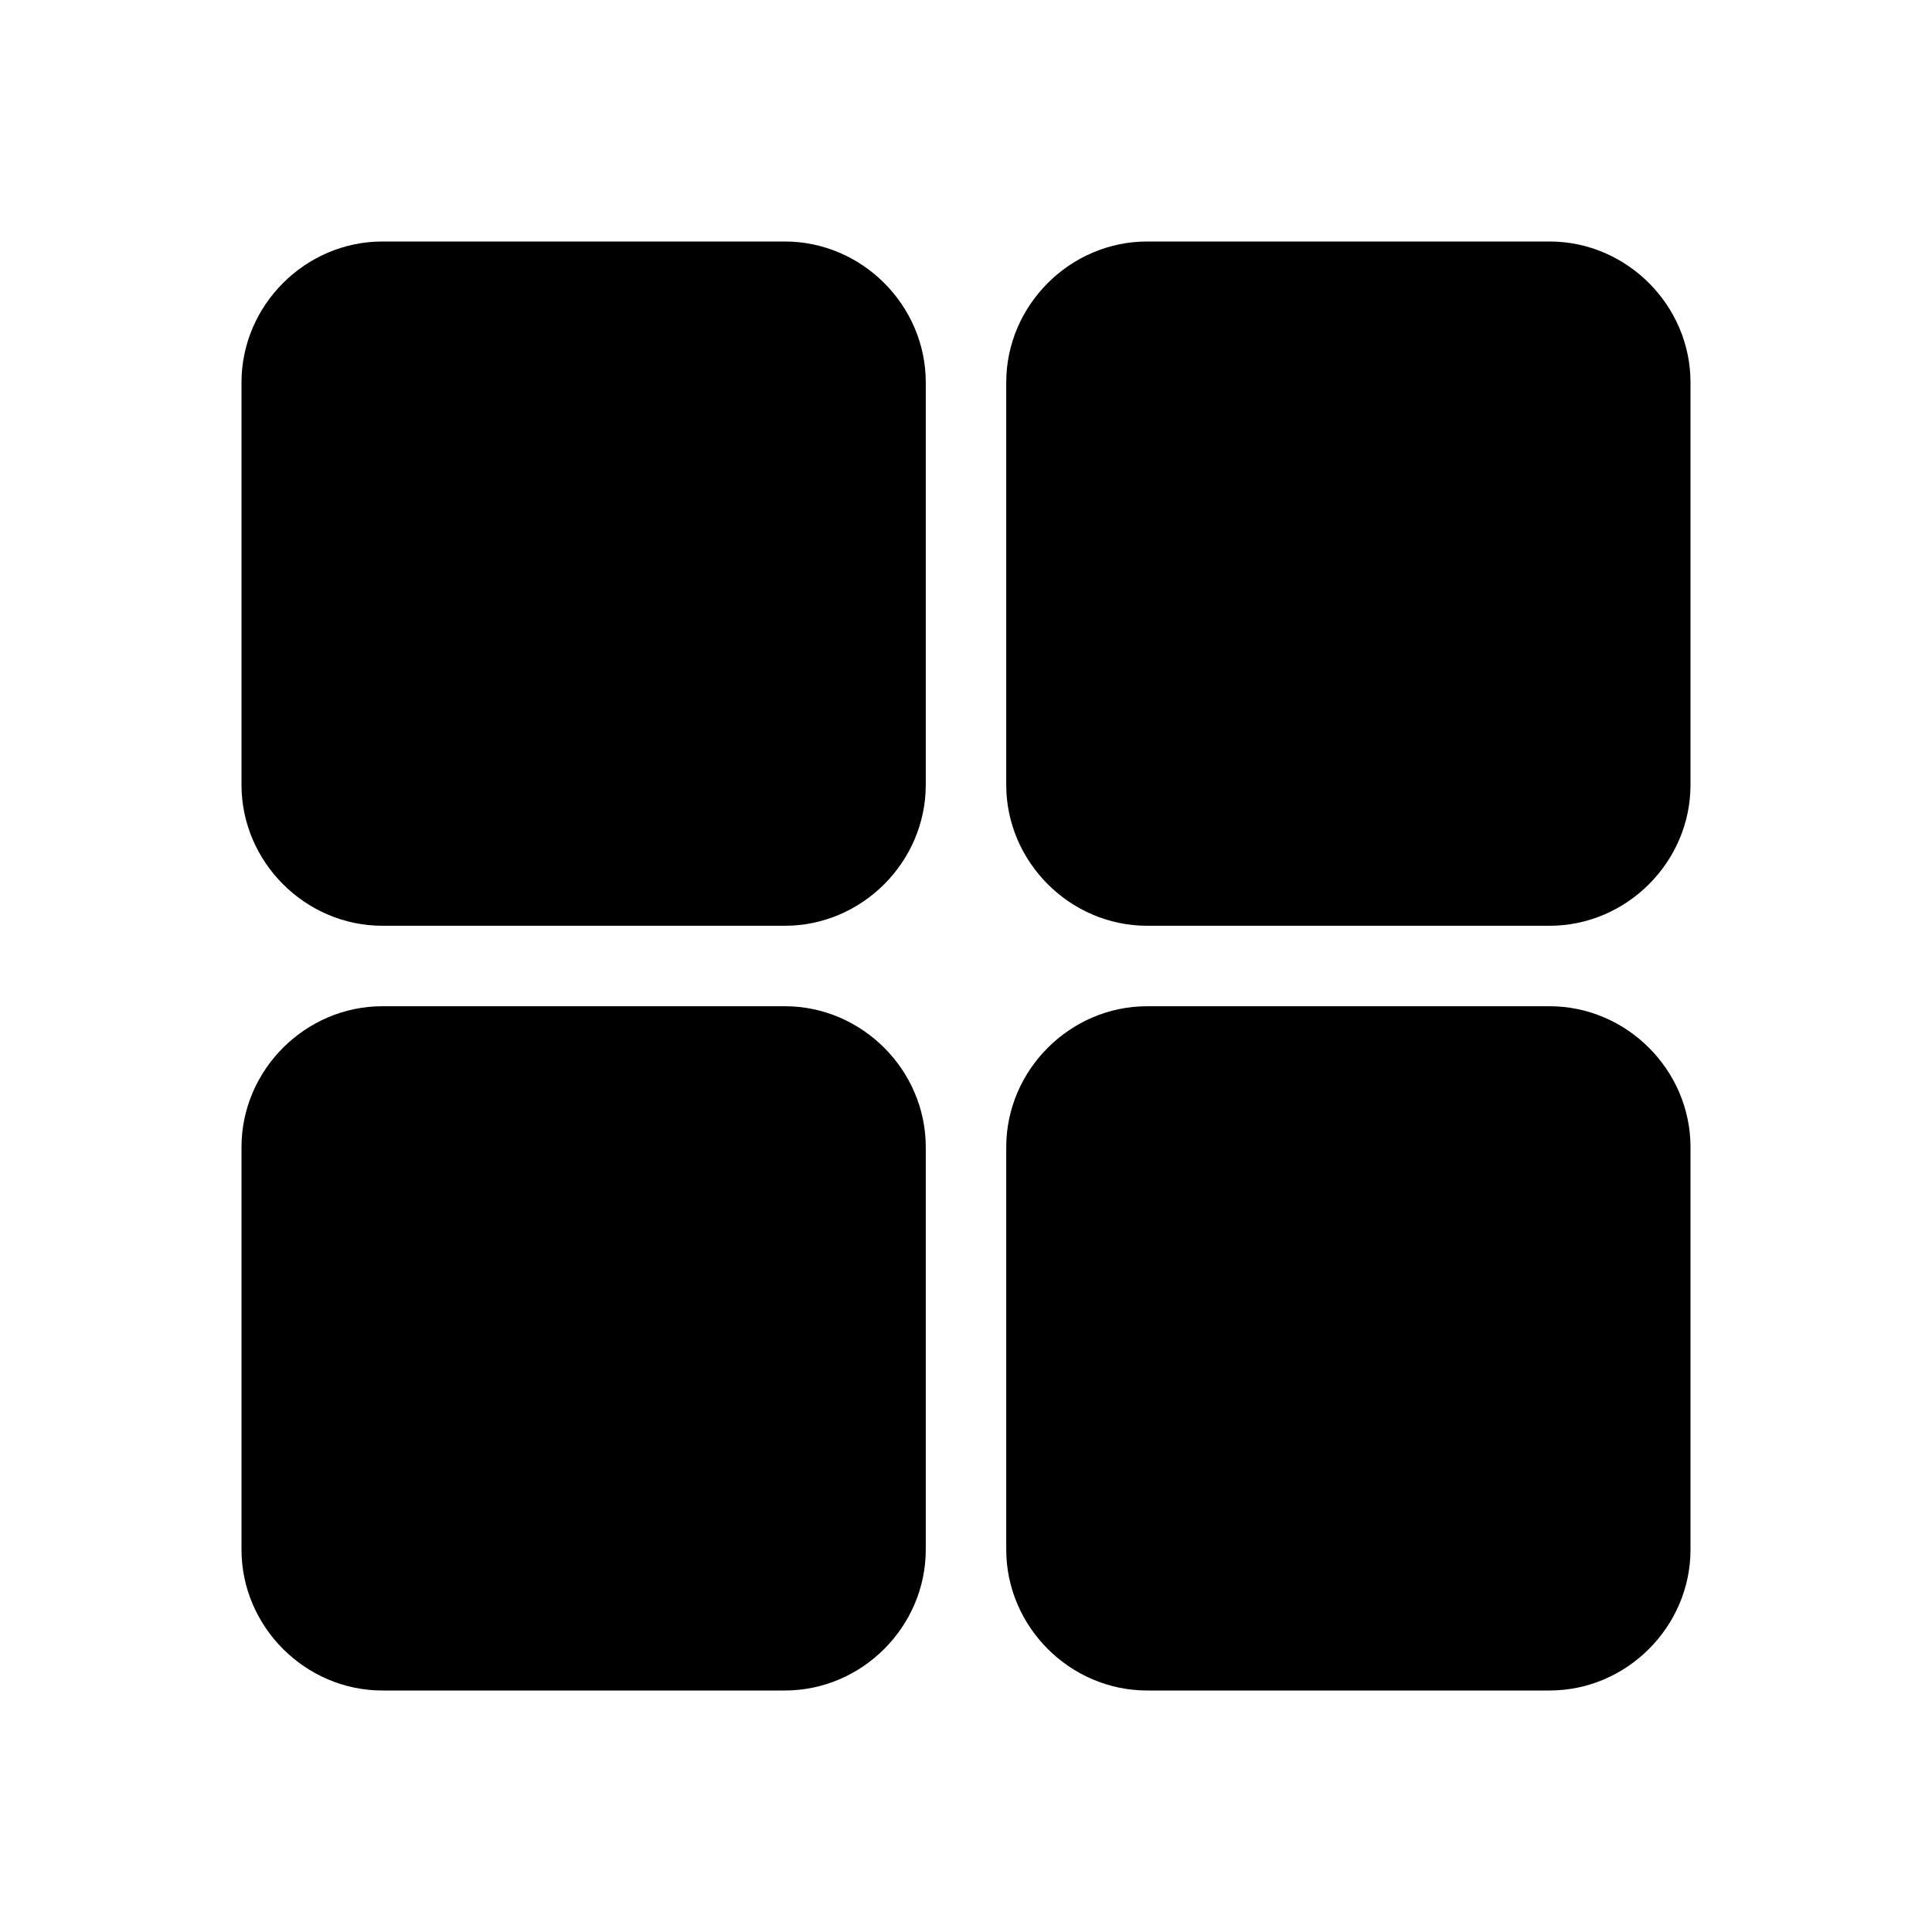 <svg width="40" height="40" viewBox="0 0 40 40" fill="none" xmlns="http://www.w3.org/2000/svg">
<path d="M7.917 35C6.321 35 5 33.679 5 32.083V23.75C5 22.154 6.321 20.833 7.917 20.833H16.25C17.846 20.833 19.167 22.154 19.167 23.75V32.083C19.167 33.679 17.846 35 16.25 35H7.917ZM23.75 35C22.154 35 20.833 33.679 20.833 32.083V23.75C20.833 22.154 22.154 20.833 23.75 20.833H32.083C33.679 20.833 35 22.154 35 23.75V32.083C35 33.679 33.679 35 32.083 35H23.75ZM7.5 32.5H16.667V23.75C16.667 23.504 16.913 32.5 16.667 32.5H7.5C7.254 32.5 7.5 23.504 7.5 23.75V32.5ZM23.333 32.5H32.5V23.75C32.5 23.504 32.746 32.5 32.5 32.5L23.333 32.784C23.087 32.784 23.333 23.504 23.333 23.75V32.5ZM7.917 19.167C6.321 19.167 5 17.846 5 16.25V7.917C5 6.321 6.321 5 7.917 5H16.25C17.846 5 19.167 6.321 19.167 7.917V16.25C19.167 17.846 17.846 19.167 16.25 19.167H7.917ZM23.75 19.167C22.154 19.167 20.833 17.846 20.833 16.25V7.917C20.833 6.321 22.154 5 23.75 5H32.083C33.679 5 35 6.321 35 7.917V16.25C35 17.846 33.679 19.167 32.083 19.167H23.75ZM7.5 16.667H16.667V7.917C16.667 7.671 16.913 16.667 16.667 16.667L7.5 17C7.254 17 7.5 7.671 7.5 7.917V16.667ZM23.333 16.667H32.5V7.917C32.5 7.671 32.746 16.667 32.5 16.667L23.333 17C23.087 17 23.333 7.671 23.333 7.917V16.667Z" fill="black"/>
</svg>
